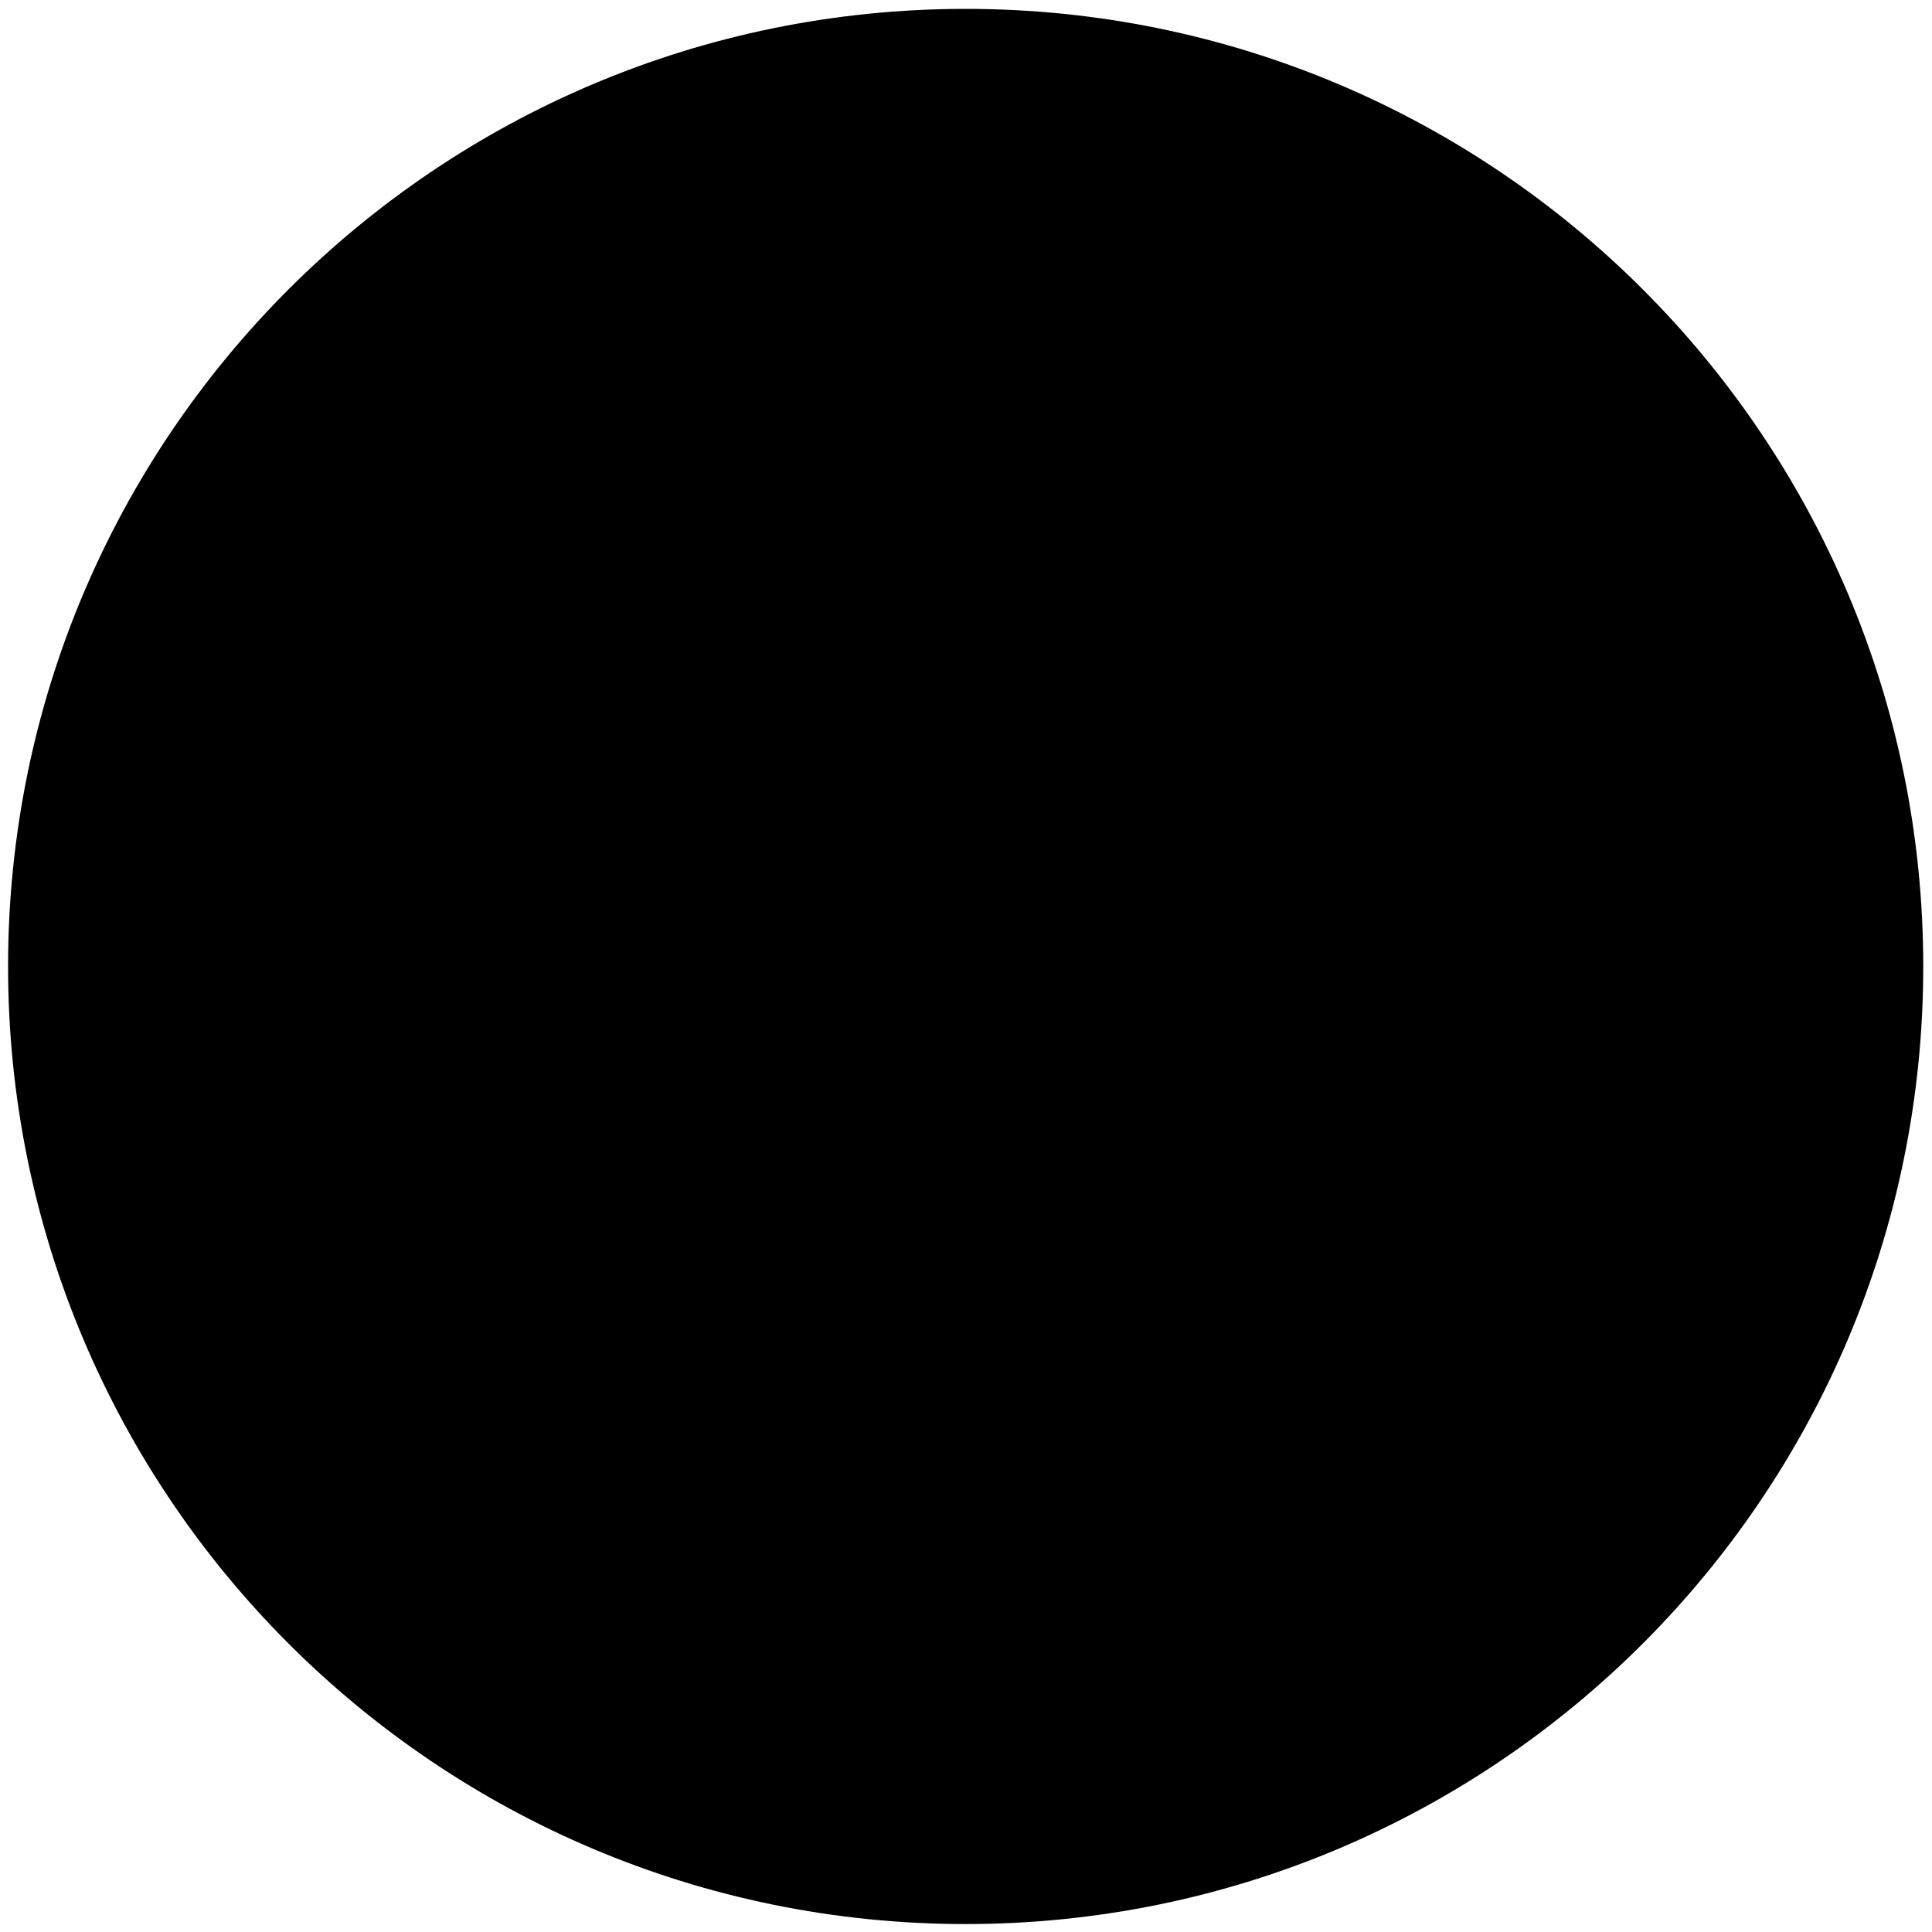 <?xml version="1.0" encoding="UTF-8" standalone="no"?>
<!-- Uploaded to: SVG Repo, www.svgrepo.com, Generator: SVG Repo Mixer Tools -->

<svg
   viewBox="0 0 480 480"
   fill="none"
   version="1.1"
   id="svg1"
   sodipodi:docname="filled-circle.svg"
   width="480"
   height="480"
   inkscape:version="1.3.2 (091e20ef0f, 2023-11-25)"
   xmlns:inkscape="http://www.inkscape.org/namespaces/inkscape"
   xmlns:sodipodi="http://sodipodi.sourceforge.net/DTD/sodipodi-0.dtd"
   xmlns="http://www.w3.org/2000/svg"
   xmlns:svg="http://www.w3.org/2000/svg">
  <defs
     id="defs1" />
  <sodipodi:namedview
     id="namedview1"
     pagecolor="#505050"
     bordercolor="#ffffff"
     borderopacity="1"
     inkscape:showpageshadow="0"
     inkscape:pageopacity="0"
     inkscape:pagecheckerboard="1"
     inkscape:deskcolor="#d1d1d1"
     inkscape:zoom="1.1254783"
     inkscape:cx="276.32696"
     inkscape:cy="176.36946"
     inkscape:window-width="1920"
     inkscape:window-height="1011"
     inkscape:window-x="0"
     inkscape:window-y="32"
     inkscape:window-maximized="1"
     inkscape:current-layer="svg1" />
  <path
     d="m 454.035,240.117 c 0,118.255 -95.863,214.119 -214.119,214.119 -118.254,0 -214.119,-95.863 -214.119,-214.119 0,-118.254 95.864,-214.119 214.119,-214.119 118.255,0 214.119,95.864 214.119,214.119 z"
     stroke="#000000"
     stroke-width="47.582"
     stroke-linecap="round"
     stroke-linejoin="round"
     id="path1"
     sodipodi:nodetypes="sssss"
     style="stroke:#000000;fill:#000000" />
</svg>
